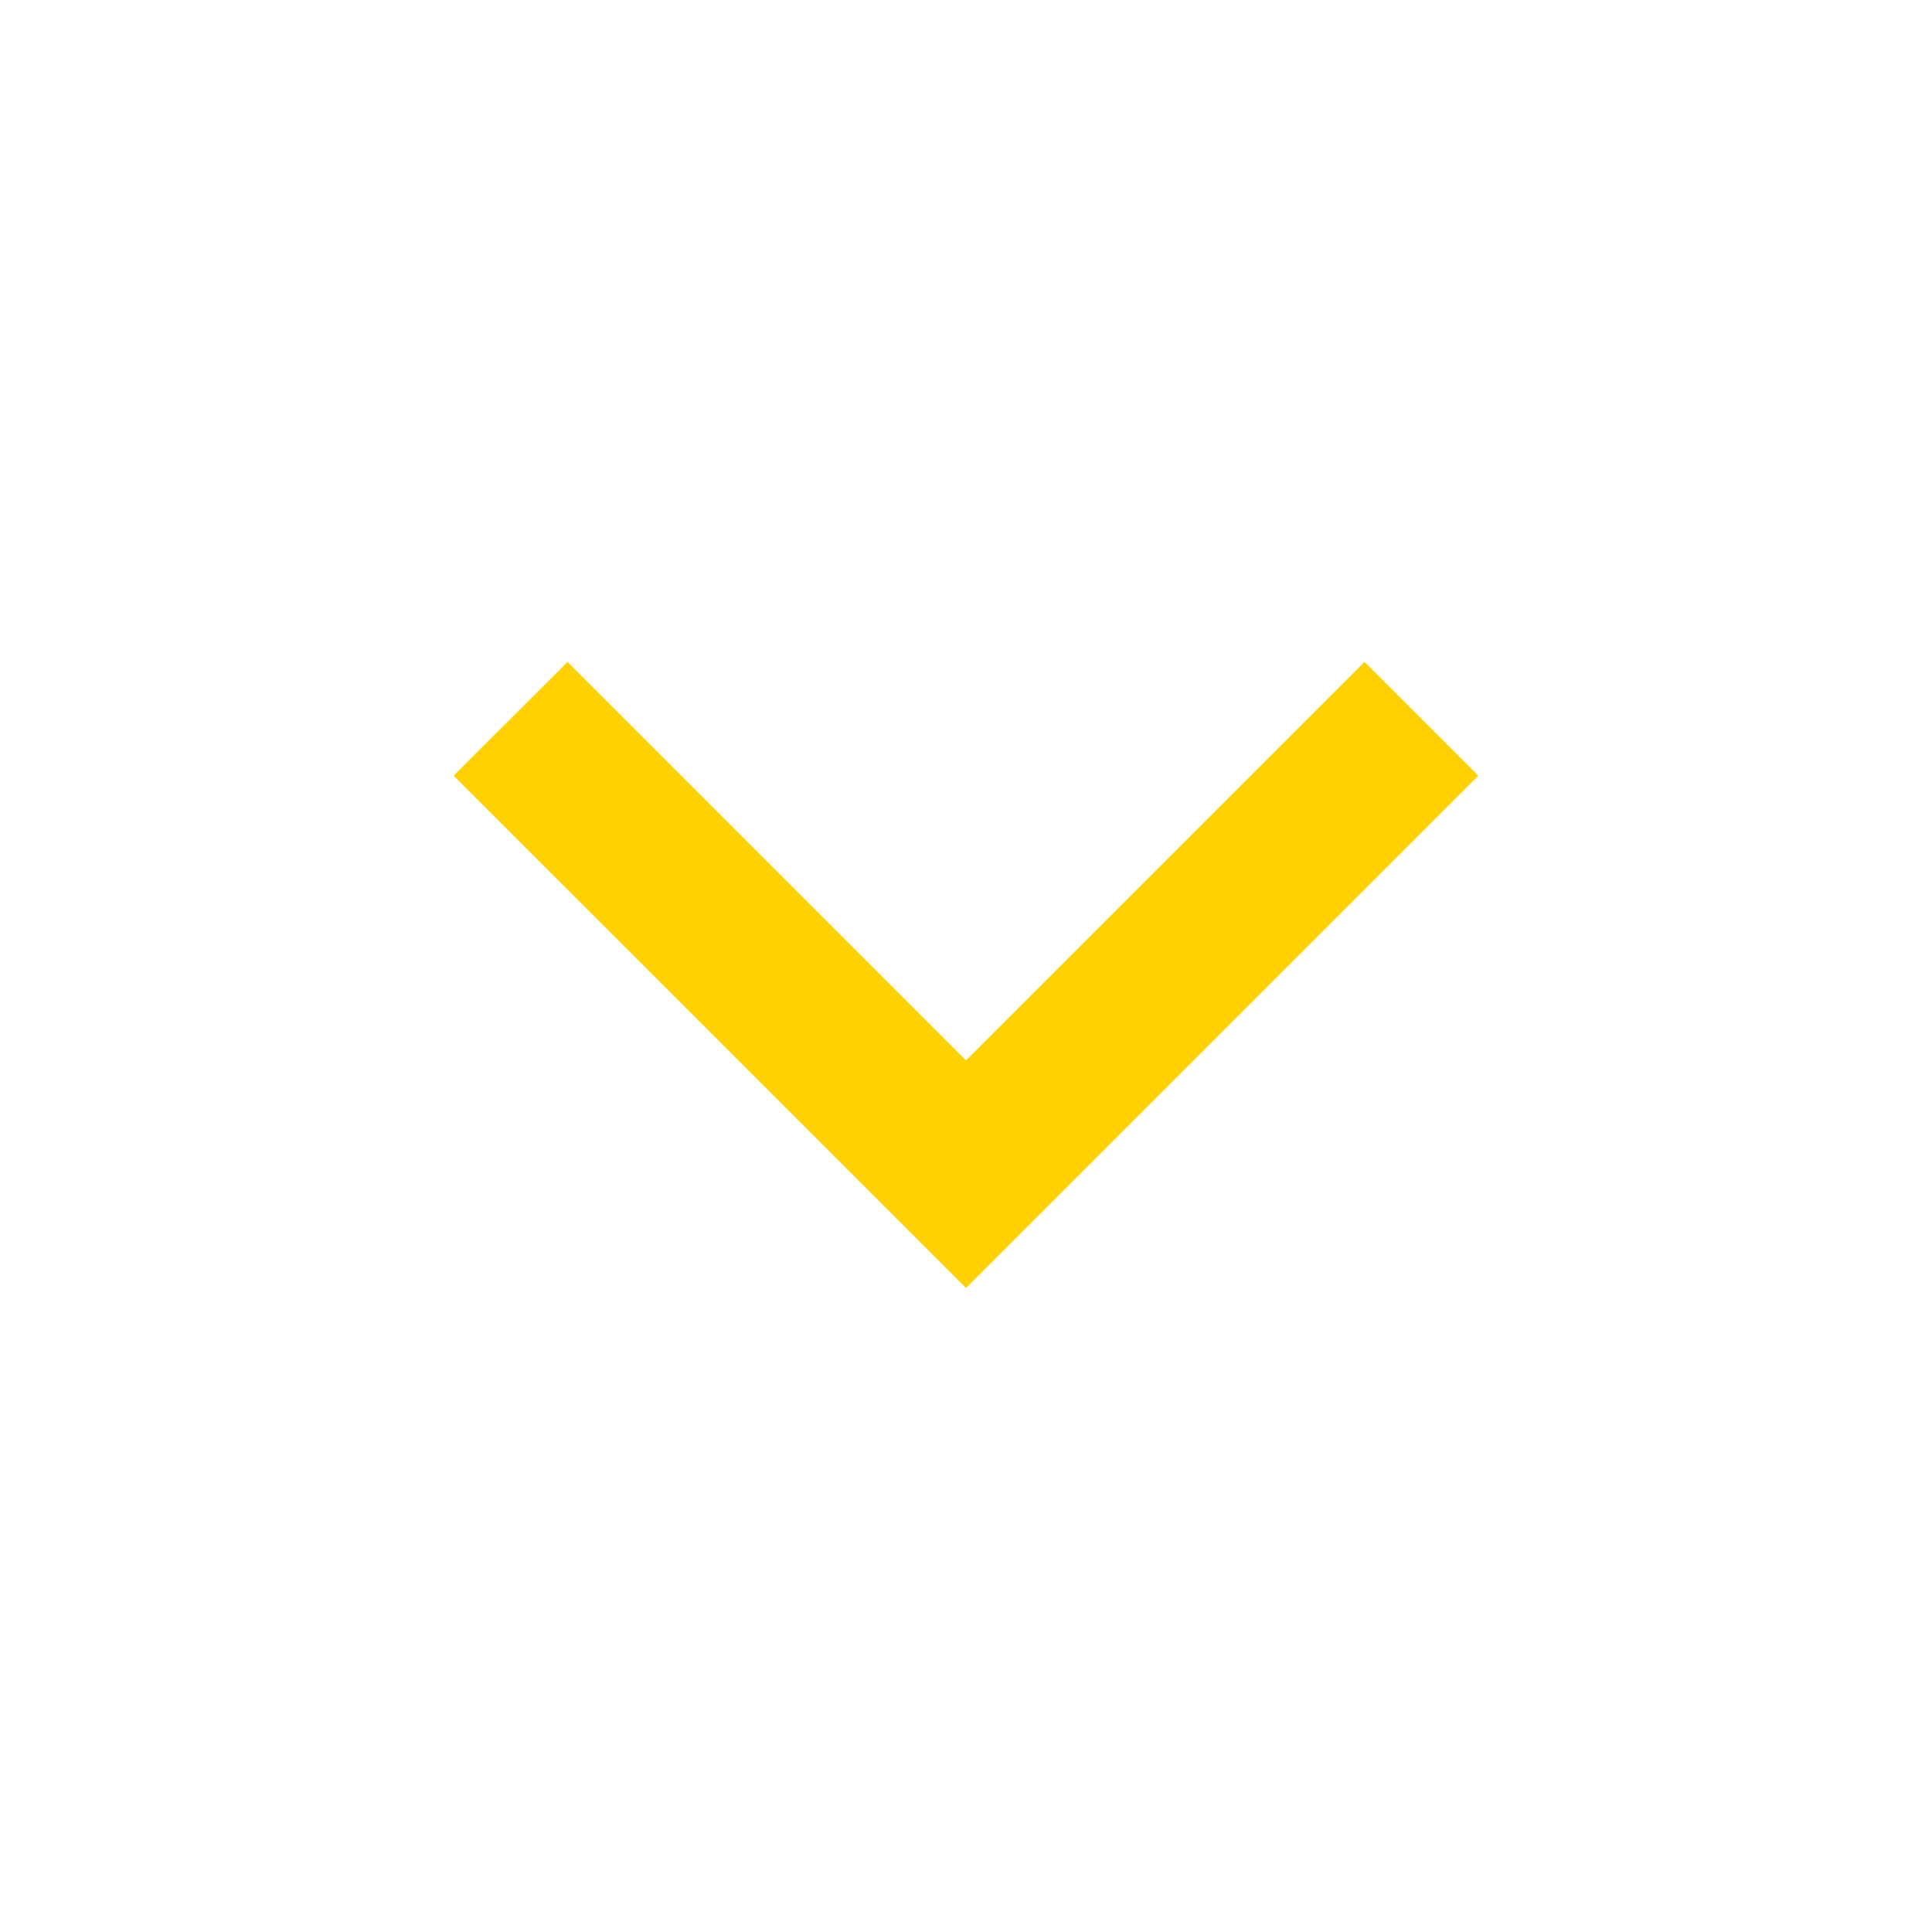<svg width="20" height="20" viewBox="0 0 20 20" fill="none" xmlns="http://www.w3.org/2000/svg">
<g clip-path="url(#clip0_108_5671)">
<path d="M10 10.977L14.125 6.852L15.303 8.03L10 13.333L4.696 8.03L5.875 6.852L10 10.977Z" fill="#FFD100"/>
</g>
<defs>
<clipPath id="clip0_108_5671">
<rect width="20" height="20" fill="white"/>
</clipPath>
</defs>
</svg>
